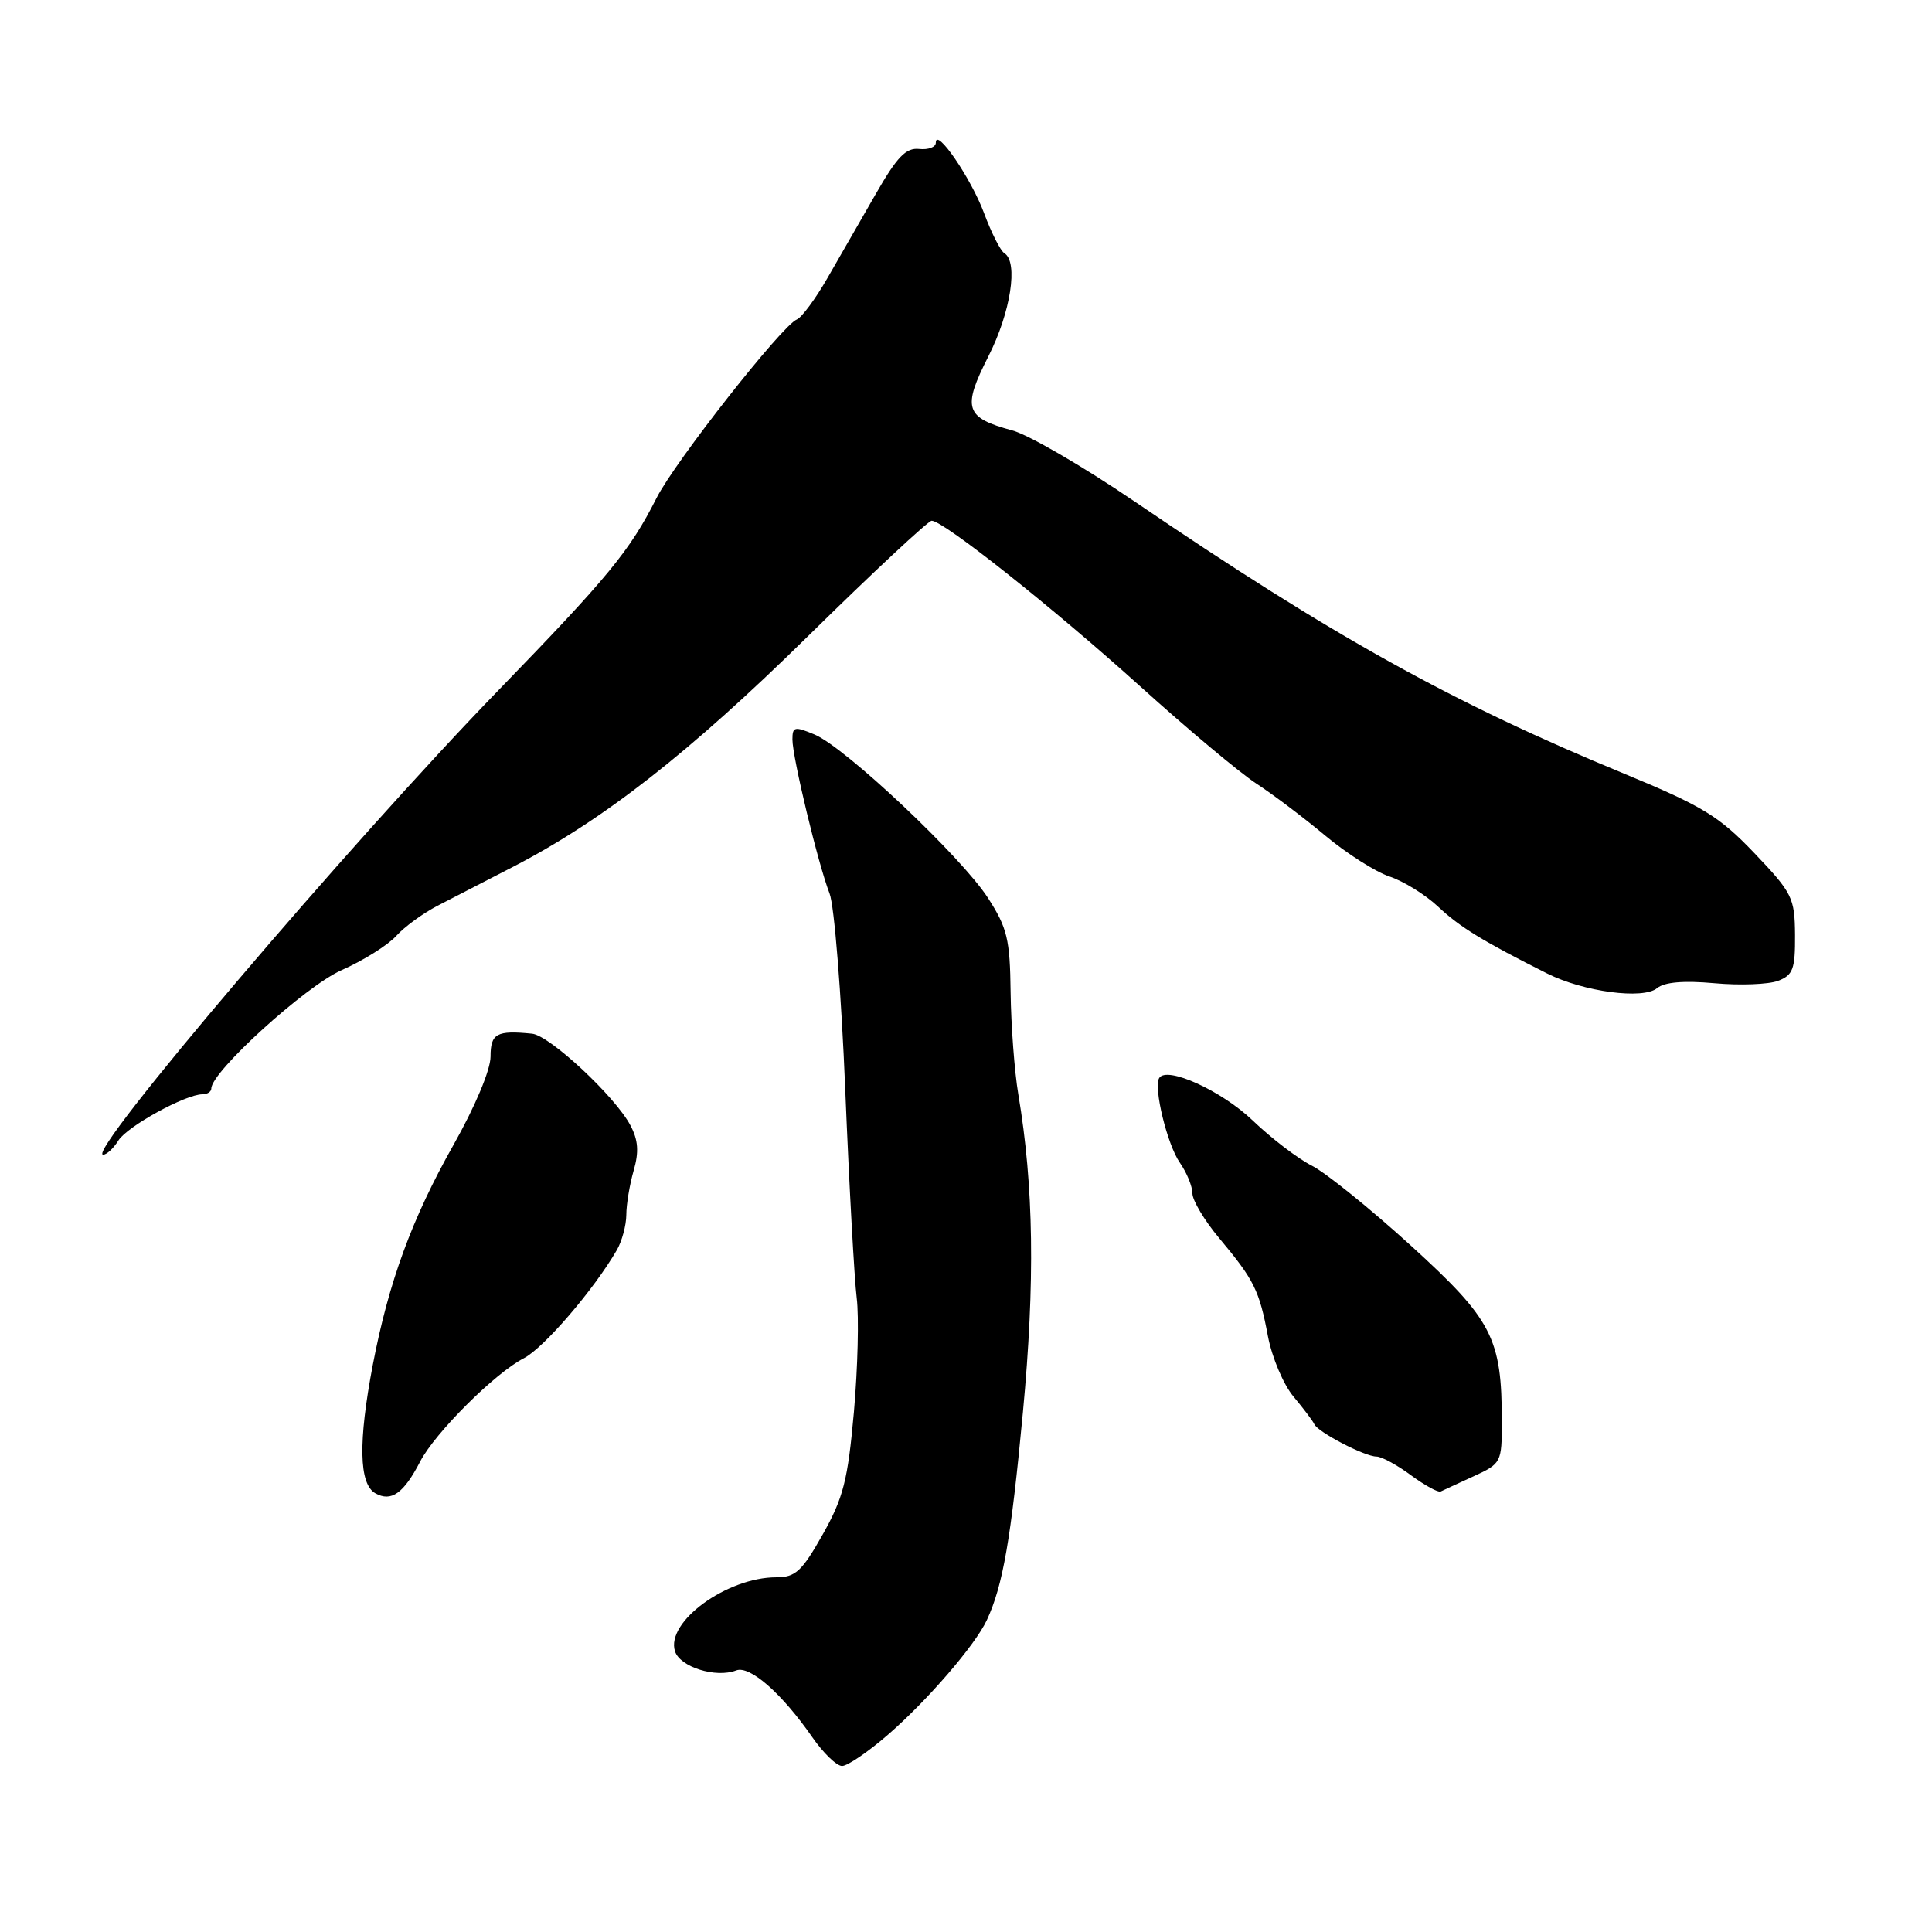 <?xml version="1.0" encoding="UTF-8" standalone="no"?>
<!DOCTYPE svg PUBLIC "-//W3C//DTD SVG 1.1//EN" "http://www.w3.org/Graphics/SVG/1.1/DTD/svg11.dtd" >
<svg xmlns="http://www.w3.org/2000/svg" xmlns:xlink="http://www.w3.org/1999/xlink" version="1.1" viewBox="0 0 256 256">
 <g >
 <path fill="currentColor"
d=" M 117.60 229.91 C 122.85 225.37 129.20 218.01 130.76 214.67 C 132.89 210.10 133.96 203.93 135.54 187.14 C 137.16 169.87 136.98 157.15 134.93 145.00 C 134.42 141.97 133.97 135.90 133.91 131.50 C 133.83 124.46 133.47 122.96 130.92 119.00 C 127.41 113.55 112.03 99.05 107.94 97.33 C 105.29 96.22 105.00 96.28 105.00 97.98 C 105.00 100.37 108.42 114.55 109.92 118.39 C 110.55 119.98 111.48 131.68 112.00 144.39 C 112.52 157.10 113.21 169.53 113.52 172.00 C 113.83 174.47 113.66 181.26 113.15 187.08 C 112.34 196.15 111.75 198.47 109.01 203.33 C 106.26 208.21 105.40 209.00 102.87 209.00 C 96.31 209.00 88.20 214.91 89.44 218.80 C 90.10 220.89 94.85 222.38 97.55 221.34 C 99.35 220.65 103.60 224.38 107.62 230.17 C 109.08 232.28 110.86 234.00 111.58 234.00 C 112.29 234.00 115.00 232.16 117.60 229.91 Z  M 55.68 193.65 C 57.65 189.85 65.61 181.92 69.40 179.98 C 72.04 178.63 78.66 170.94 81.74 165.63 C 82.41 164.46 82.98 162.37 82.99 160.99 C 82.99 159.61 83.43 156.97 83.96 155.12 C 84.68 152.64 84.57 151.08 83.54 149.13 C 81.53 145.30 72.83 137.19 70.50 136.97 C 65.80 136.50 65.00 136.94 65.00 140.01 C 65.00 141.76 62.95 146.65 60.06 151.76 C 54.58 161.48 51.51 169.86 49.40 180.84 C 47.45 191.05 47.56 196.65 49.74 197.87 C 51.85 199.05 53.49 197.88 55.68 193.65 Z  M 195.25 195.62 C 198.92 193.94 199.00 193.79 199.00 188.40 C 199.00 177.29 197.75 174.88 186.94 165.04 C 181.54 160.13 175.63 155.36 173.81 154.45 C 171.99 153.53 168.47 150.85 166.00 148.48 C 161.87 144.52 154.60 141.22 153.60 142.84 C 152.82 144.10 154.67 151.69 156.34 154.07 C 157.25 155.38 158.00 157.20 158.00 158.13 C 158.00 159.05 159.59 161.72 161.54 164.05 C 166.18 169.60 166.86 170.96 168.01 177.07 C 168.55 179.89 170.07 183.48 171.40 185.06 C 172.72 186.64 173.96 188.28 174.15 188.71 C 174.61 189.76 180.84 193.00 182.39 193.00 C 183.06 193.00 185.12 194.11 186.95 195.47 C 188.79 196.82 190.57 197.80 190.90 197.63 C 191.23 197.47 193.19 196.56 195.25 195.62 Z  M 15.69 151.12 C 16.86 149.25 24.58 145.00 26.82 145.00 C 27.47 145.00 28.00 144.66 28.00 144.23 C 28.00 142.01 40.46 130.69 45.22 128.57 C 48.13 127.29 51.39 125.24 52.49 124.03 C 53.58 122.81 56.06 121.01 57.99 120.01 C 59.92 119.02 64.42 116.70 68.00 114.85 C 79.90 108.70 91.35 99.75 107.06 84.30 C 115.62 75.88 123.00 69.00 123.45 69.00 C 125.01 69.00 139.53 80.52 151.00 90.87 C 157.32 96.58 164.30 102.42 166.50 103.85 C 168.70 105.28 172.80 108.38 175.61 110.73 C 178.42 113.08 182.25 115.52 184.11 116.14 C 185.98 116.76 188.88 118.56 190.56 120.14 C 193.42 122.84 196.51 124.73 205.00 128.99 C 209.84 131.42 217.73 132.47 219.58 130.93 C 220.55 130.13 223.09 129.91 227.17 130.28 C 230.54 130.59 234.33 130.44 235.59 129.97 C 237.59 129.21 237.88 128.41 237.85 123.87 C 237.81 118.95 237.50 118.33 232.46 113.04 C 227.79 108.15 225.63 106.83 215.31 102.56 C 192.38 93.10 176.62 84.33 150.28 66.41 C 143.56 61.84 136.30 57.62 134.15 57.04 C 127.87 55.35 127.47 54.11 130.96 47.23 C 133.92 41.41 134.96 34.71 133.08 33.55 C 132.57 33.24 131.36 30.85 130.39 28.24 C 128.67 23.61 124.00 16.80 124.00 18.91 C 124.00 19.50 123.01 19.87 121.80 19.74 C 120.05 19.55 118.87 20.77 116.05 25.69 C 114.10 29.09 111.21 34.13 109.62 36.88 C 108.04 39.63 106.22 42.08 105.59 42.33 C 103.66 43.07 89.42 61.19 86.99 66.00 C 83.45 73.00 80.59 76.47 66.01 91.50 C 46.42 111.68 11.26 153.00 13.67 153.00 C 14.14 153.00 15.05 152.15 15.69 151.12 Z "/>
</g>
</svg>